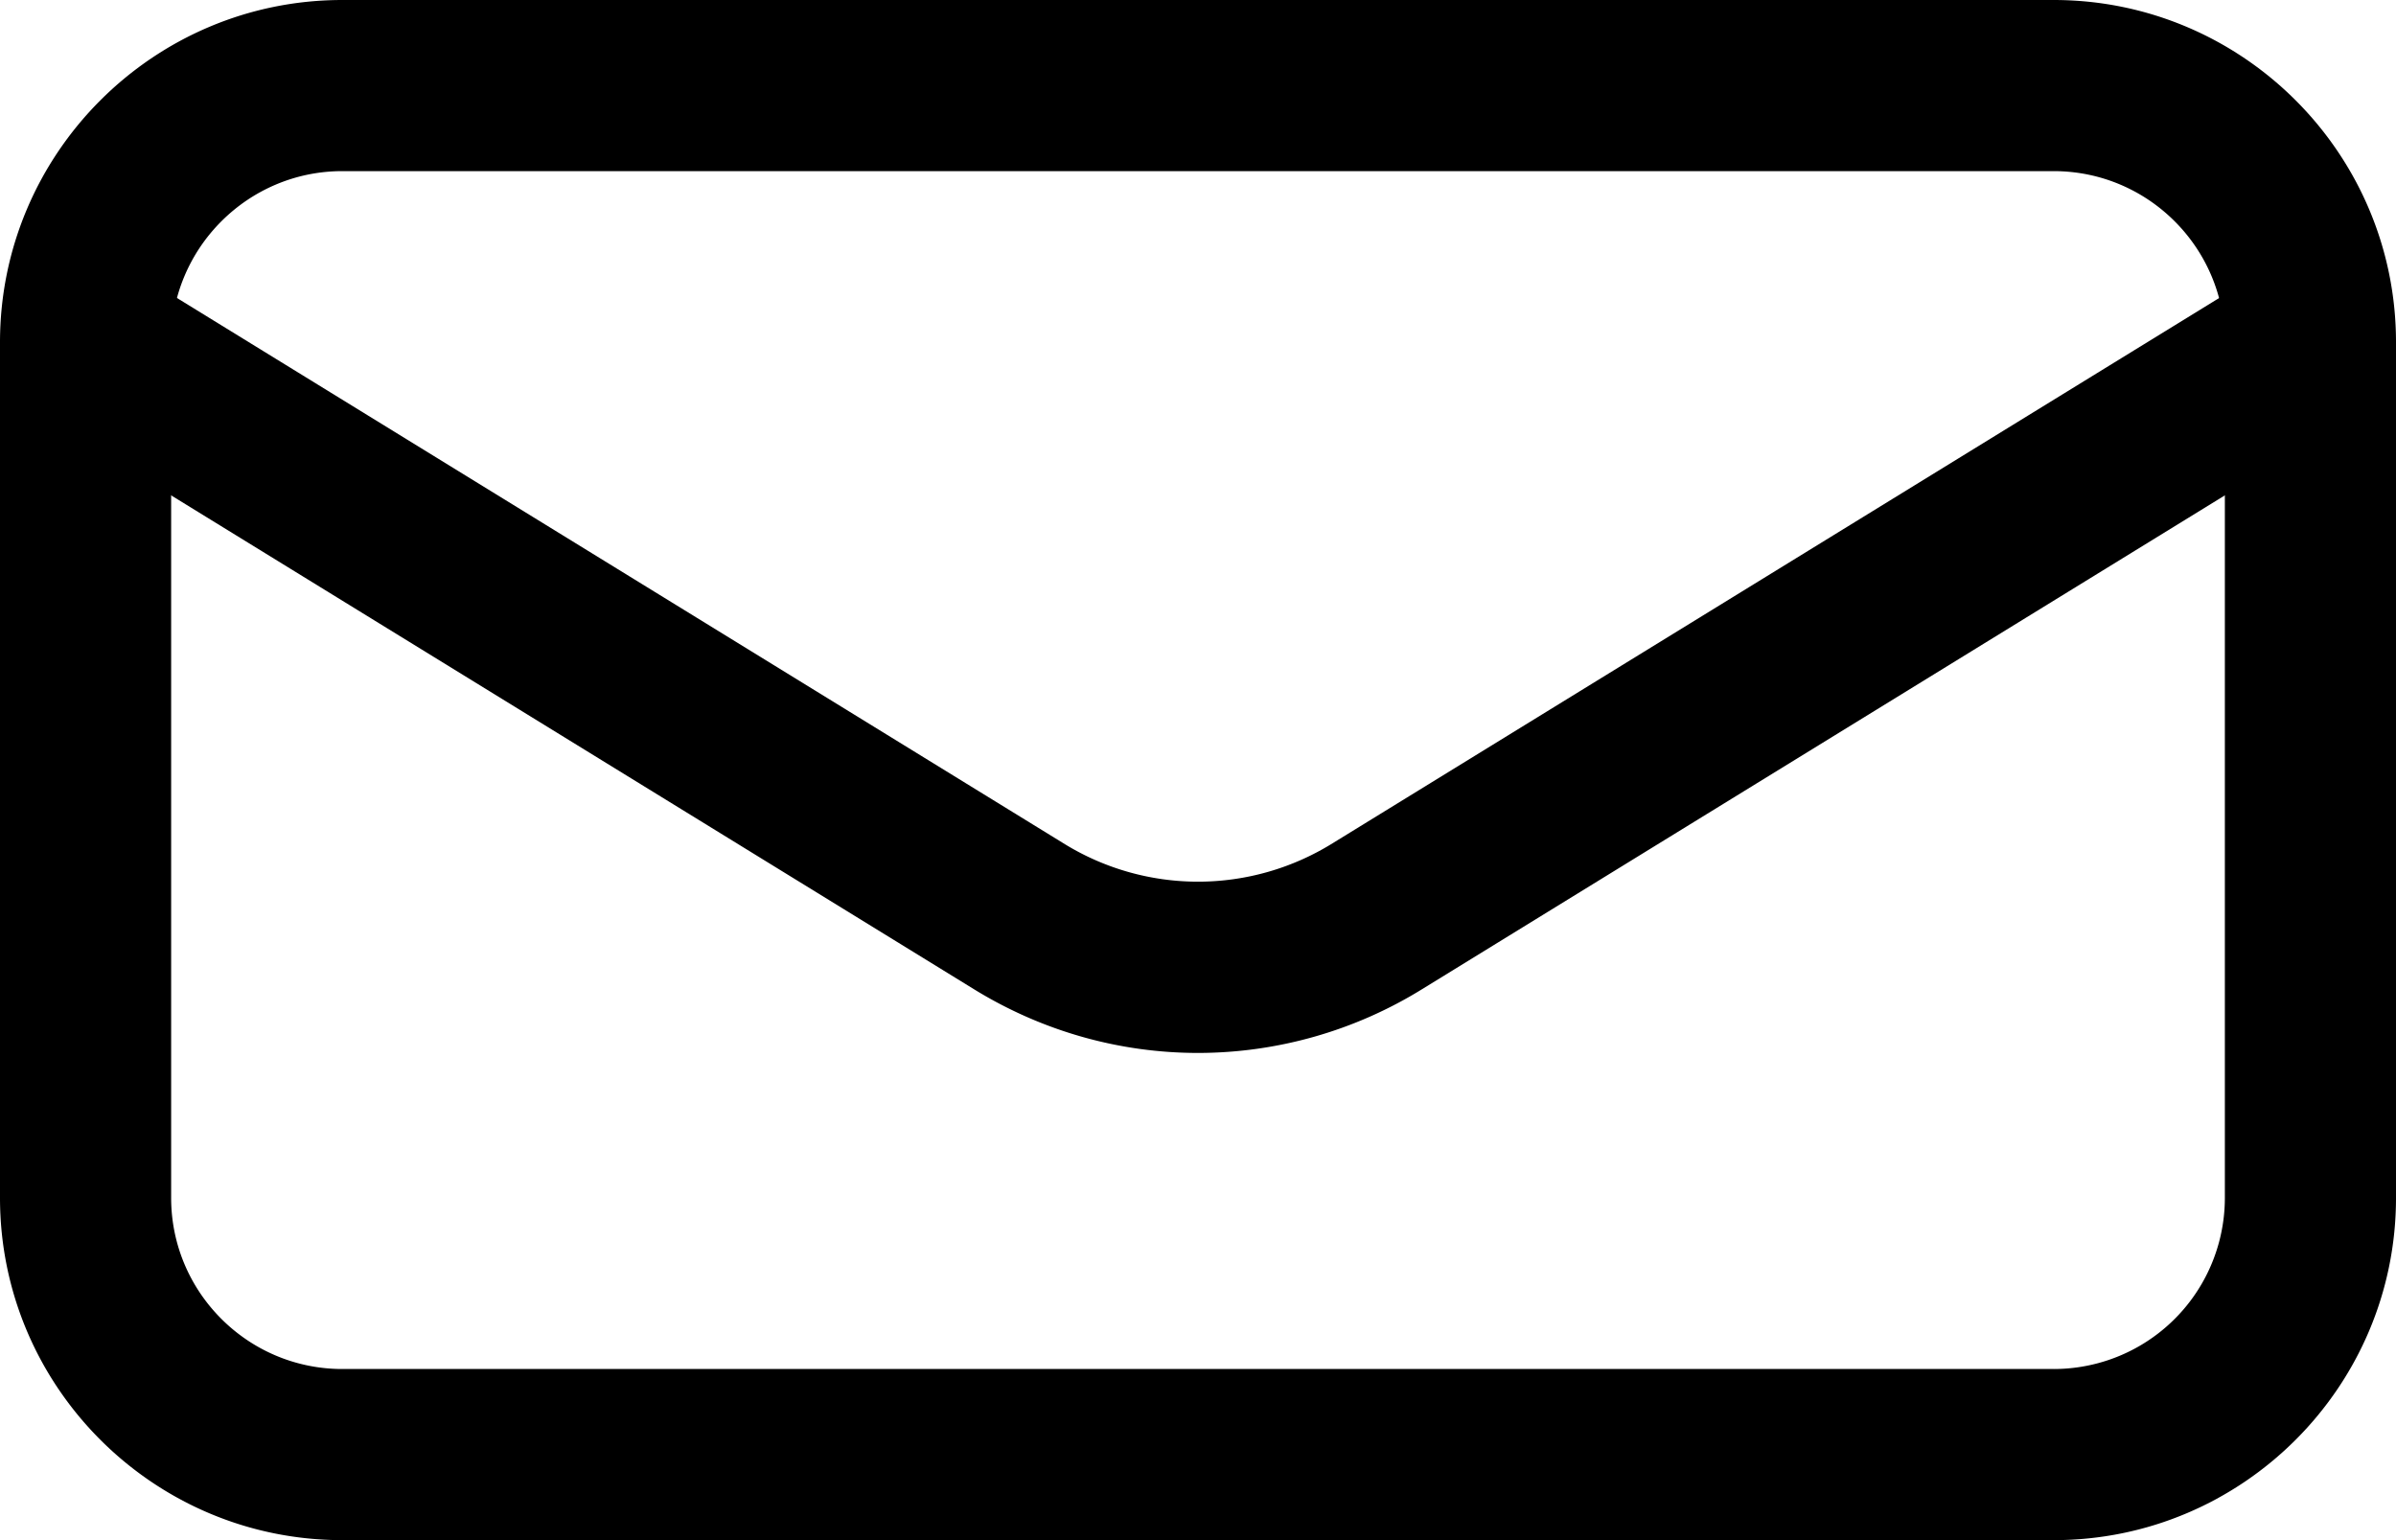 <svg xmlns="http://www.w3.org/2000/svg" viewBox="0 0 14 9" preserveAspectRatio="xMidYMin meet"><path d="M12 9H2C.897 9 0 8.103 0 7V2C0 .897.897 0 2 0h10c1.103 0 2 .897 2 2v5c0 1.103-.897 2-2 2zM2 1c-.551 0-1 .449-1 1v5c0 .552.449 1 1 1h10a1 1 0 001-1V2c0-.551-.448-1-1-1H2z"/><path d="M7 6.153c-.453 0-.906-.124-1.31-.373L.238 2.426l.524-.852 5.452 3.354a1.49 1.49 0 001.572 0l5.453-3.354.523.852L8.31 5.78A2.492 2.492 0 017 6.153z"/></svg>